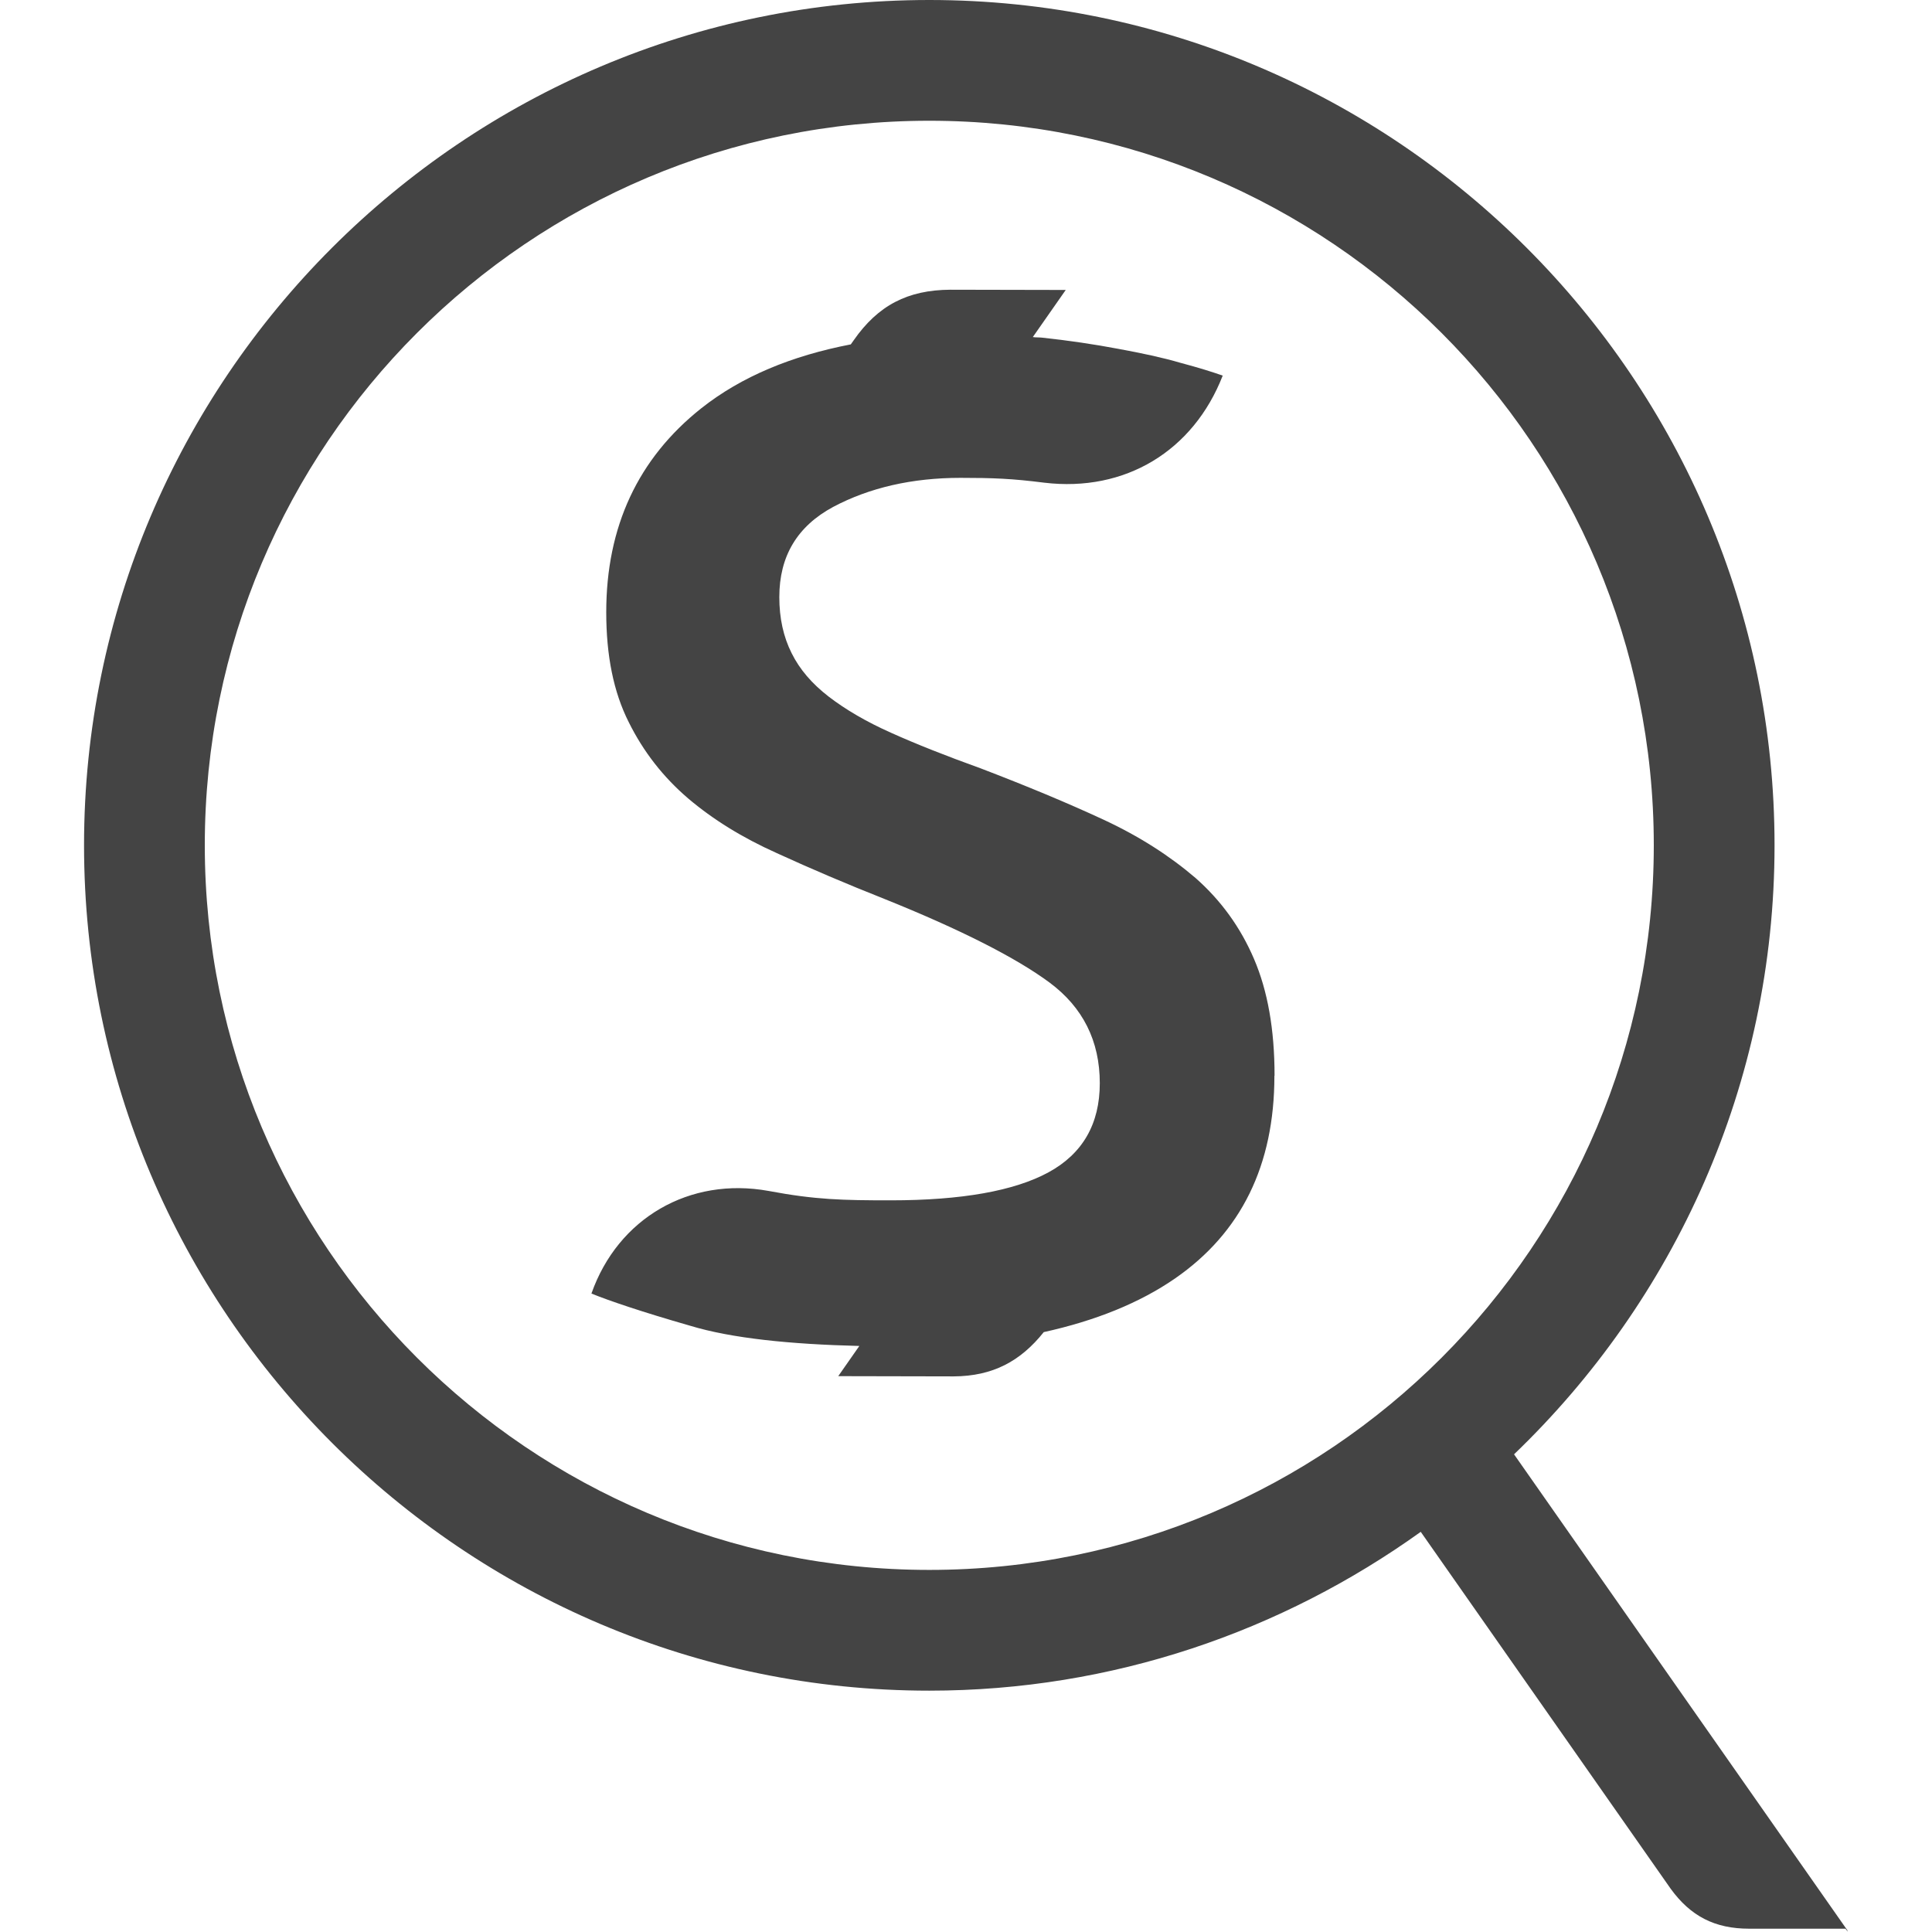 <!-- Generated by IcoMoon.io -->
<svg version="1.1" xmlns="http://www.w3.org/2000/svg" width="24" height="24" viewBox="0 0 24 24">
<title>zoom_money</title>
<path fill="#444" d="M22.941 23.968l-4.133-5.902c1.991-1.911 3.236-4.596 3.236-7.566 0-5.79-4.71-10.5-10.5-10.5-5.788 0-10.5 4.71-10.5 10.5 0 5.792 4.712 10.502 10.5 10.502 2.278 0 4.383-0.738 6.105-1.973l3.105 4.434c0.247 0.34 0.547 0.496 0.975 0.496h1.196l0.032 0.040c-0.008-0.010-0.008-0.023-0.015-0.032zM11.544 19.502c-4.97 0-9-4.029-9-9.002 0-4.971 4.030-9 9-9s9 4.029 9 9c0 4.973-4.029 9.002-9 9.002zM15.831 13.365c0 1.109-0.412 1.948-1.235 2.517-0.442 0.305-0.99 0.525-1.63 0.666-0.29 0.363-0.633 0.547-1.119 0.55l-1.434-0.003 0.262-0.375c-0.859-0.021-1.587-0.095-2.101-0.251-0.6-0.172-1.011-0.312-1.227-0.4 0.33-0.938 1.22-1.452 2.199-1.275 0.584 0.11 0.923 0.117 1.518 0.117 0.88 0 1.537-0.117 1.961-0.348 0.424-0.231 0.637-0.601 0.637-1.107 0-0.525-0.21-0.943-0.625-1.251-0.414-0.306-1.099-0.656-2.055-1.040-0.465-0.184-0.906-0.372-1.332-0.567-0.428-0.192-0.792-0.417-1.102-0.68-0.308-0.264-0.554-0.577-0.738-0.948-0.188-0.373-0.279-0.825-0.279-1.365 0-1.063 0.395-1.909 1.179-2.532 0.501-0.397 1.128-0.654 1.859-0.795l0.036-0.051c0.303-0.435 0.672-0.625 1.2-0.628l1.434 0.003-0.409 0.585c0.037 0.006 0.075 0.003 0.112 0.007 0.337 0.036 0.657 0.084 0.948 0.139 0.294 0.054 0.553 0.109 0.774 0.174 0.226 0.060 0.398 0.114 0.525 0.159-0.366 0.938-1.213 1.45-2.217 1.33-0.403-0.051-0.633-0.060-1.041-0.060-0.6 0-1.131 0.122-1.581 0.361-0.446 0.24-0.669 0.612-0.669 1.12 0 0.261 0.050 0.492 0.153 0.697 0.099 0.2 0.253 0.38 0.461 0.54 0.211 0.162 0.469 0.313 0.777 0.45 0.309 0.139 0.678 0.285 1.111 0.441 0.567 0.217 1.077 0.429 1.523 0.636 0.45 0.209 0.826 0.452 1.146 0.726 0.316 0.279 0.559 0.614 0.727 1.008 0.168 0.393 0.254 0.871 0.254 1.446z"></path>
</svg>
